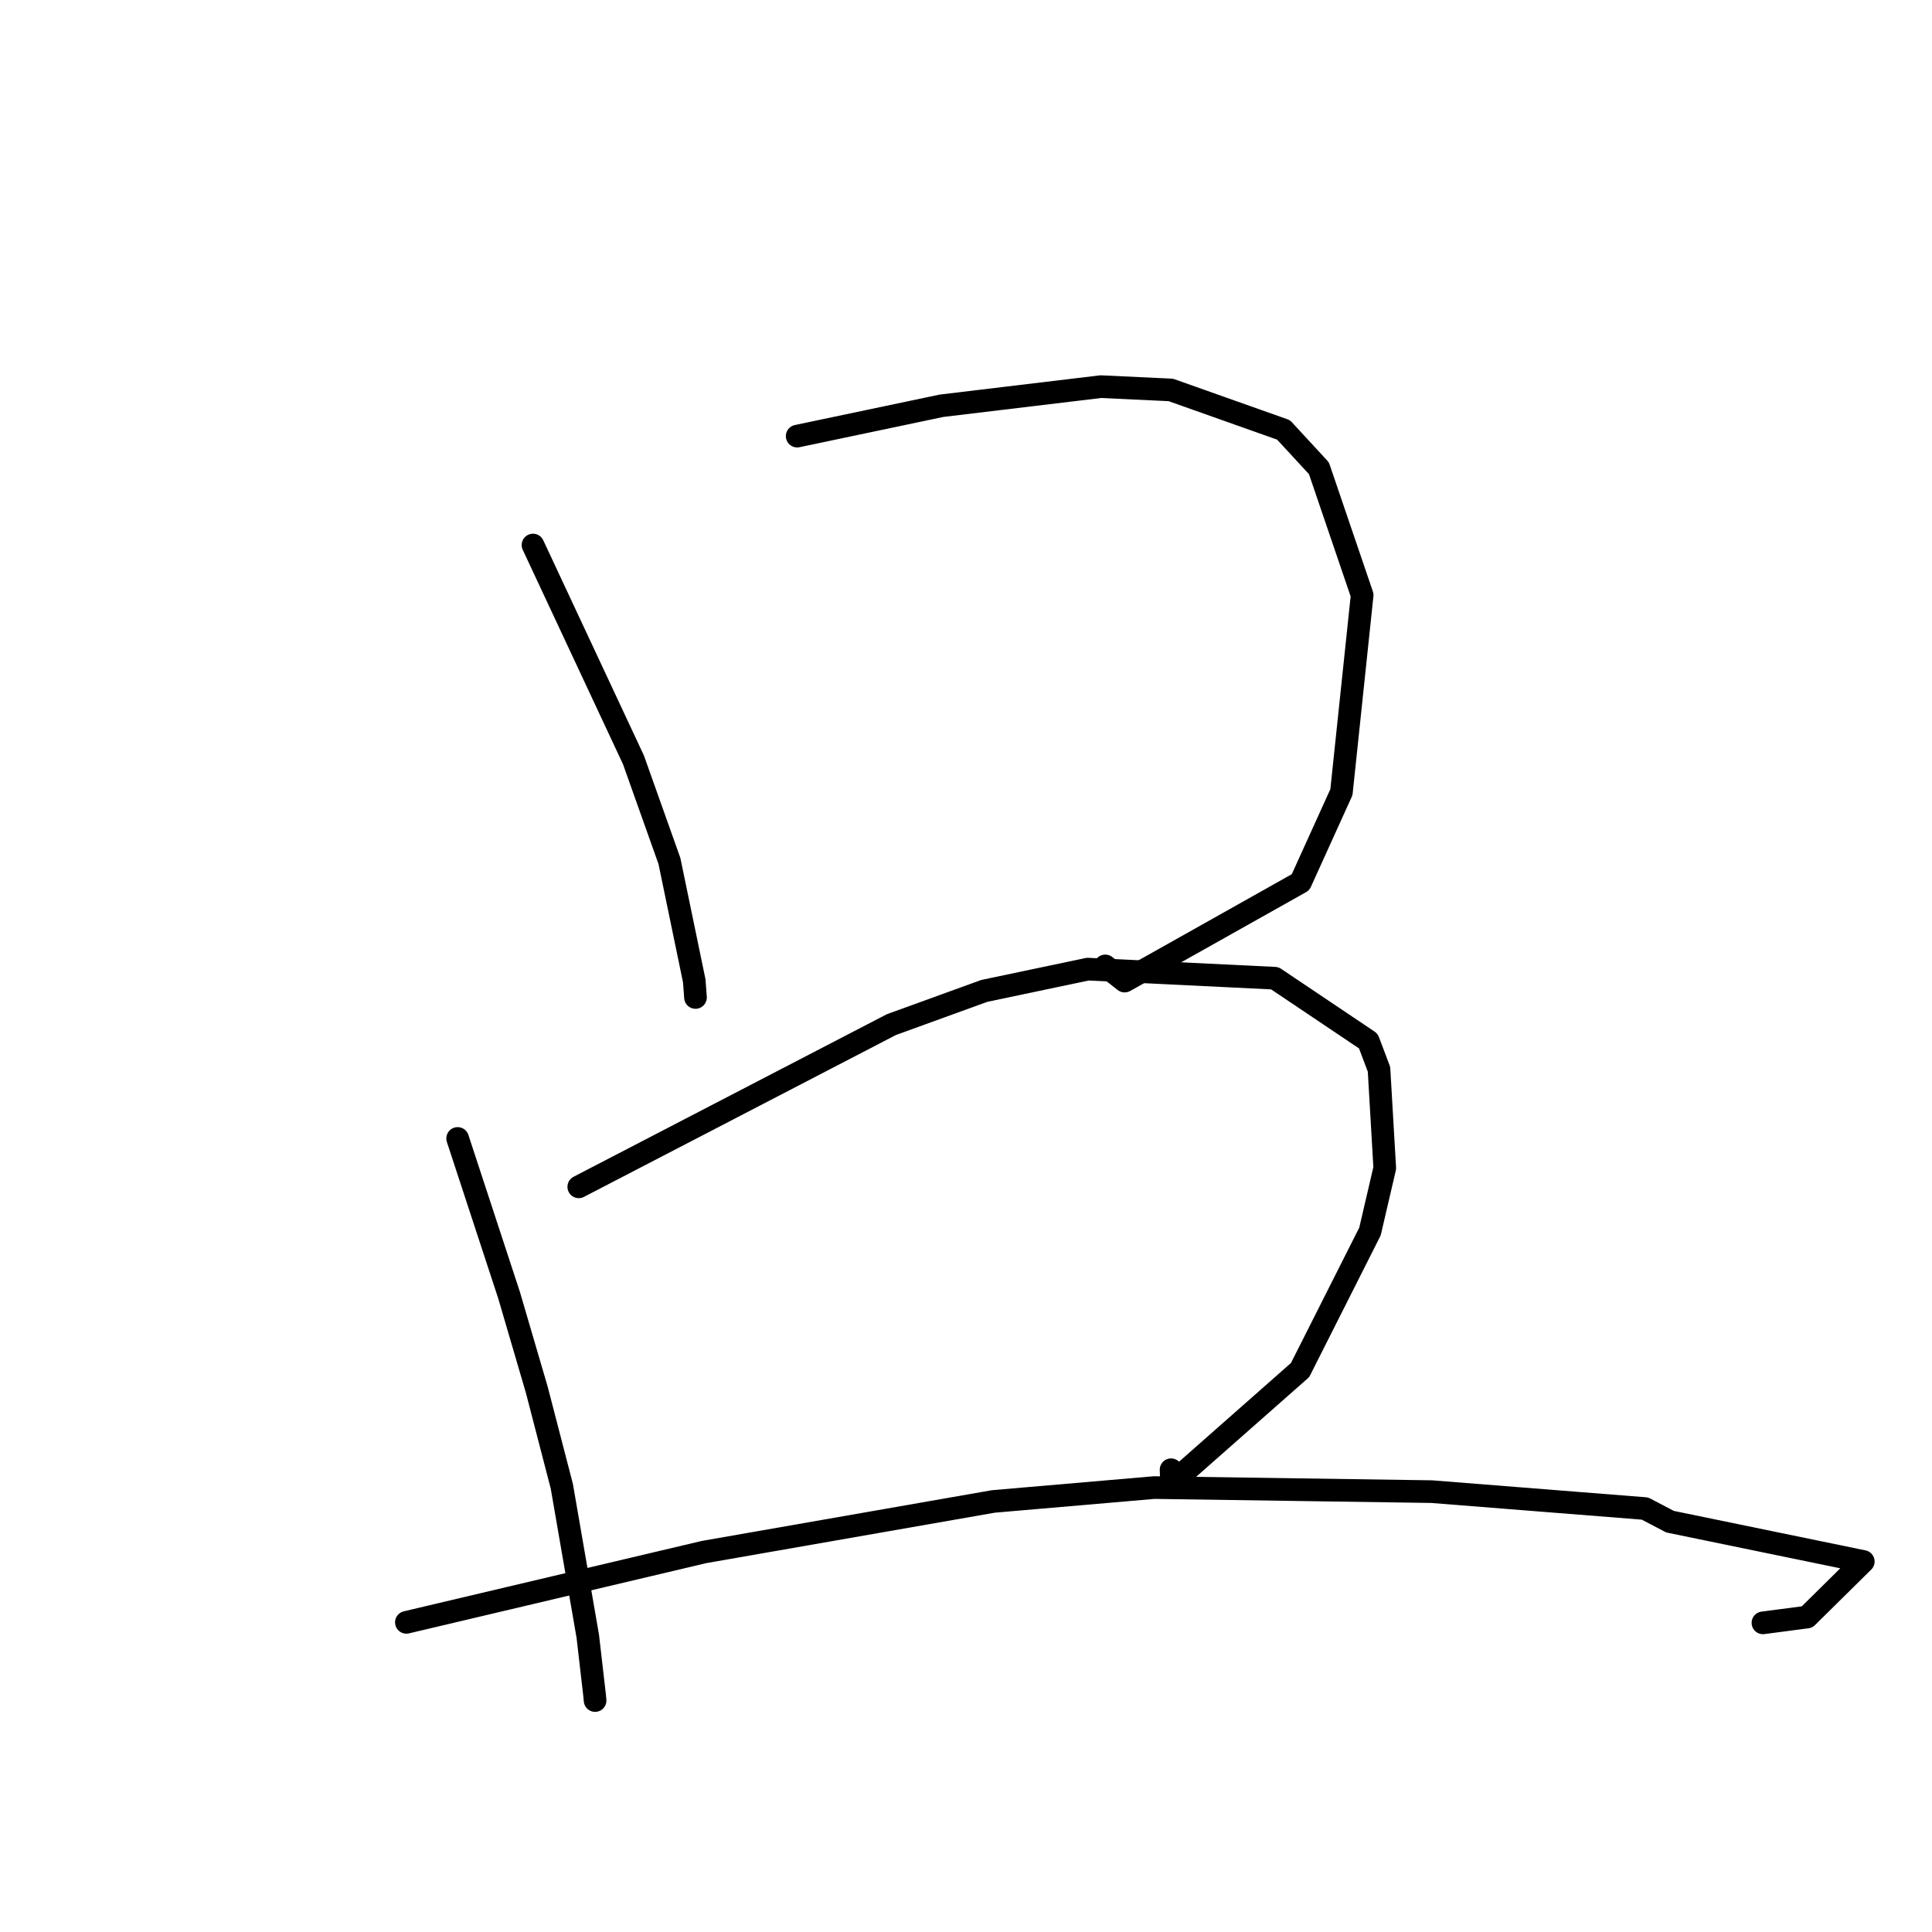 <?xml version="1.0" standalone="no"?>
    <svg width="256" height="256" xmlns="http://www.w3.org/2000/svg" version="1.1">
    <polyline stroke="black" stroke-width="3" stroke-linecap="round" fill="transparent" stroke-linejoin="round" points="70.624 72.219 77.28 86.452 83.936 100.685 88.704 114.091 91.993 129.969 92.141 131.959 92.156 132.163 92.156 132.17 " />
        <polyline stroke="black" stroke-width="3" stroke-linecap="round" fill="transparent" stroke-linejoin="round" points="105.63 57.789 115.195 55.777 124.761 53.765 145.87 51.232 155.137 51.668 170.077 56.964 174.764 62.045 180.492 78.856 177.746 104.965 172.33 116.904 149.023 130.001 146.454 127.988 " />
        <polyline stroke="black" stroke-width="3" stroke-linecap="round" fill="transparent" stroke-linejoin="round" points="60.639 150.85 64.046 161.234 67.454 171.619 71.127 184.153 74.445 196.941 77.886 216.826 78.79 224.659 78.853 225.331 " />
        <polyline stroke="black" stroke-width="3" stroke-linecap="round" fill="transparent" stroke-linejoin="round" points="76.69 157.261 97.399 146.515 118.108 135.769 130.409 131.303 144.134 128.415 168.916 129.618 181.309 137.941 182.725 141.686 183.487 154.772 181.531 163.175 172.269 181.536 155.237 196.559 155.173 194.748 " />
        <polyline stroke="black" stroke-width="3" stroke-linecap="round" fill="transparent" stroke-linejoin="round" points="53.848 214.97 73.566 210.312 93.283 205.654 131.626 198.949 152.942 197.111 189.695 197.649 217.967 199.89 221.283 201.629 246.896 206.905 239.439 214.27 233.599 215.037 " />
        </svg>